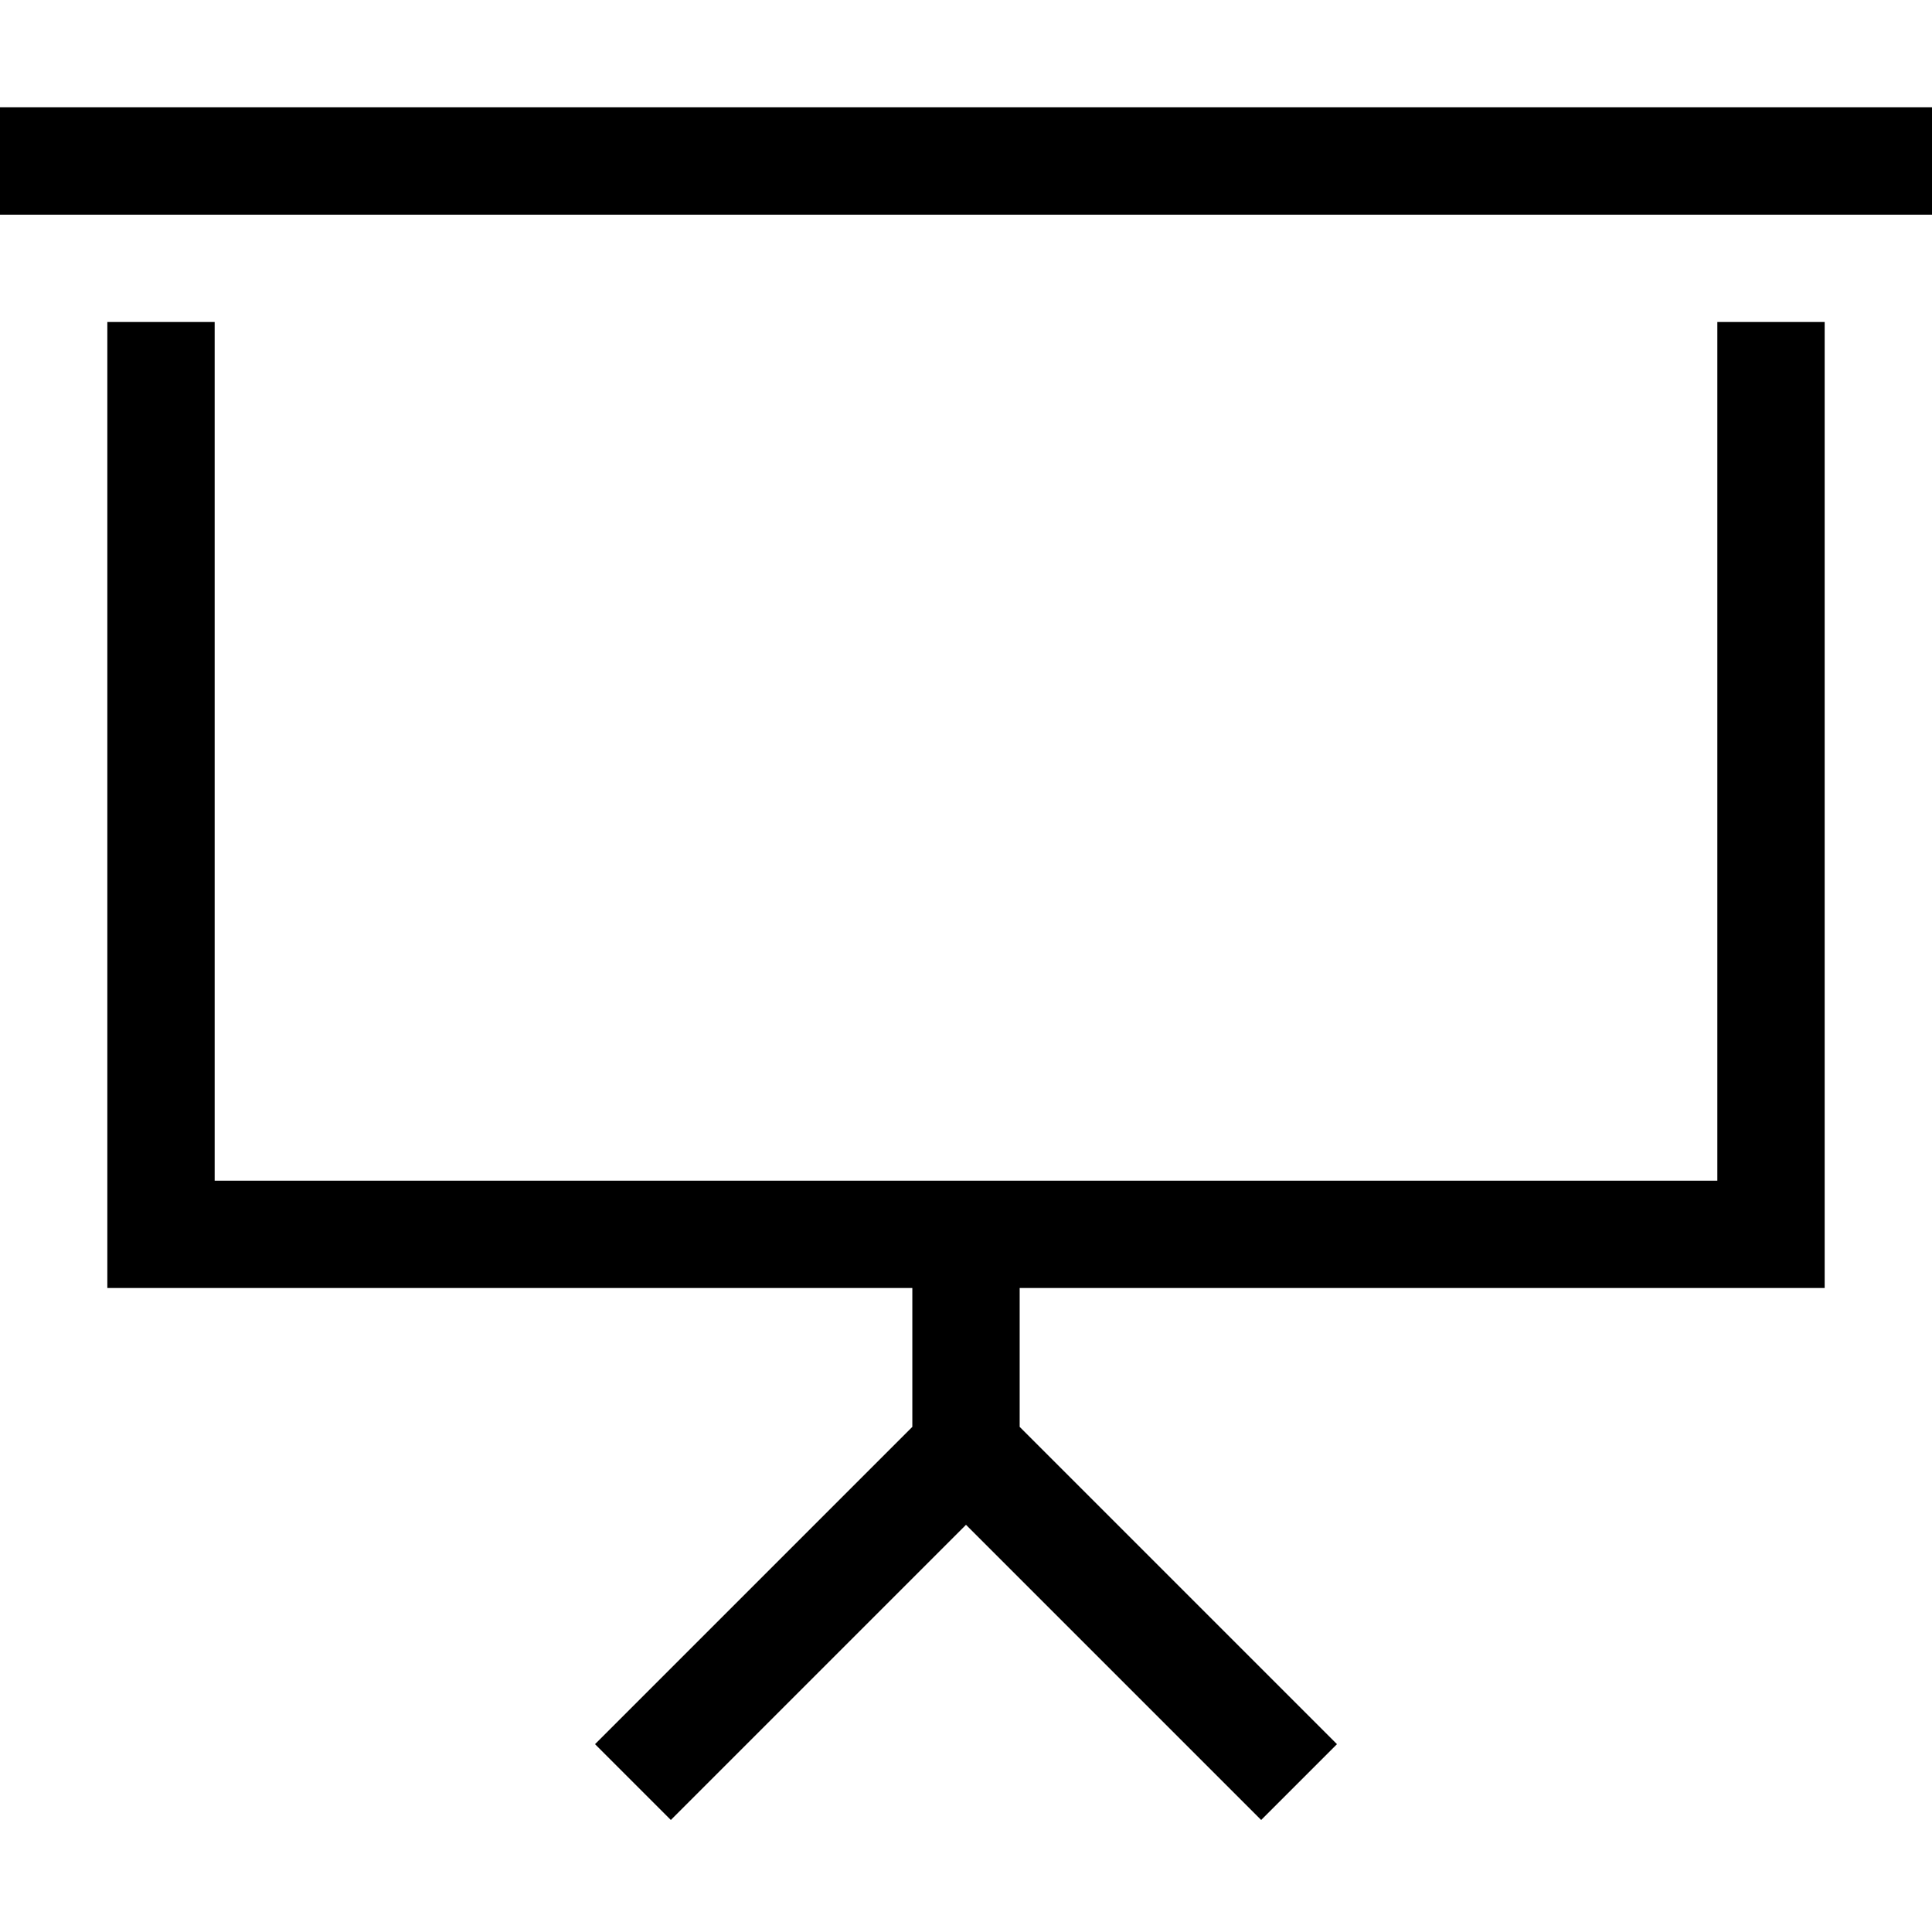 <svg xmlns="http://www.w3.org/2000/svg" width="24" height="24" viewBox="0 0 576 512">
    <path d="M16 0L0 0 0 32l16 0 544 0 16 0 0-32L560 0 16 0zM64 80l0-16L32 64l0 16 0 256 0 16 16 0 224 0 0 41.4-83.3 83.3L177.4 488 200 510.6l11.3-11.3L288 422.6l76.7 76.7L376 510.6 398.6 488l-11.3-11.3L304 393.4l0-41.4 224 0 16 0 0-16 0-256 0-16-32 0 0 16 0 240-224 0L64 320 64 80z"/>
</svg>